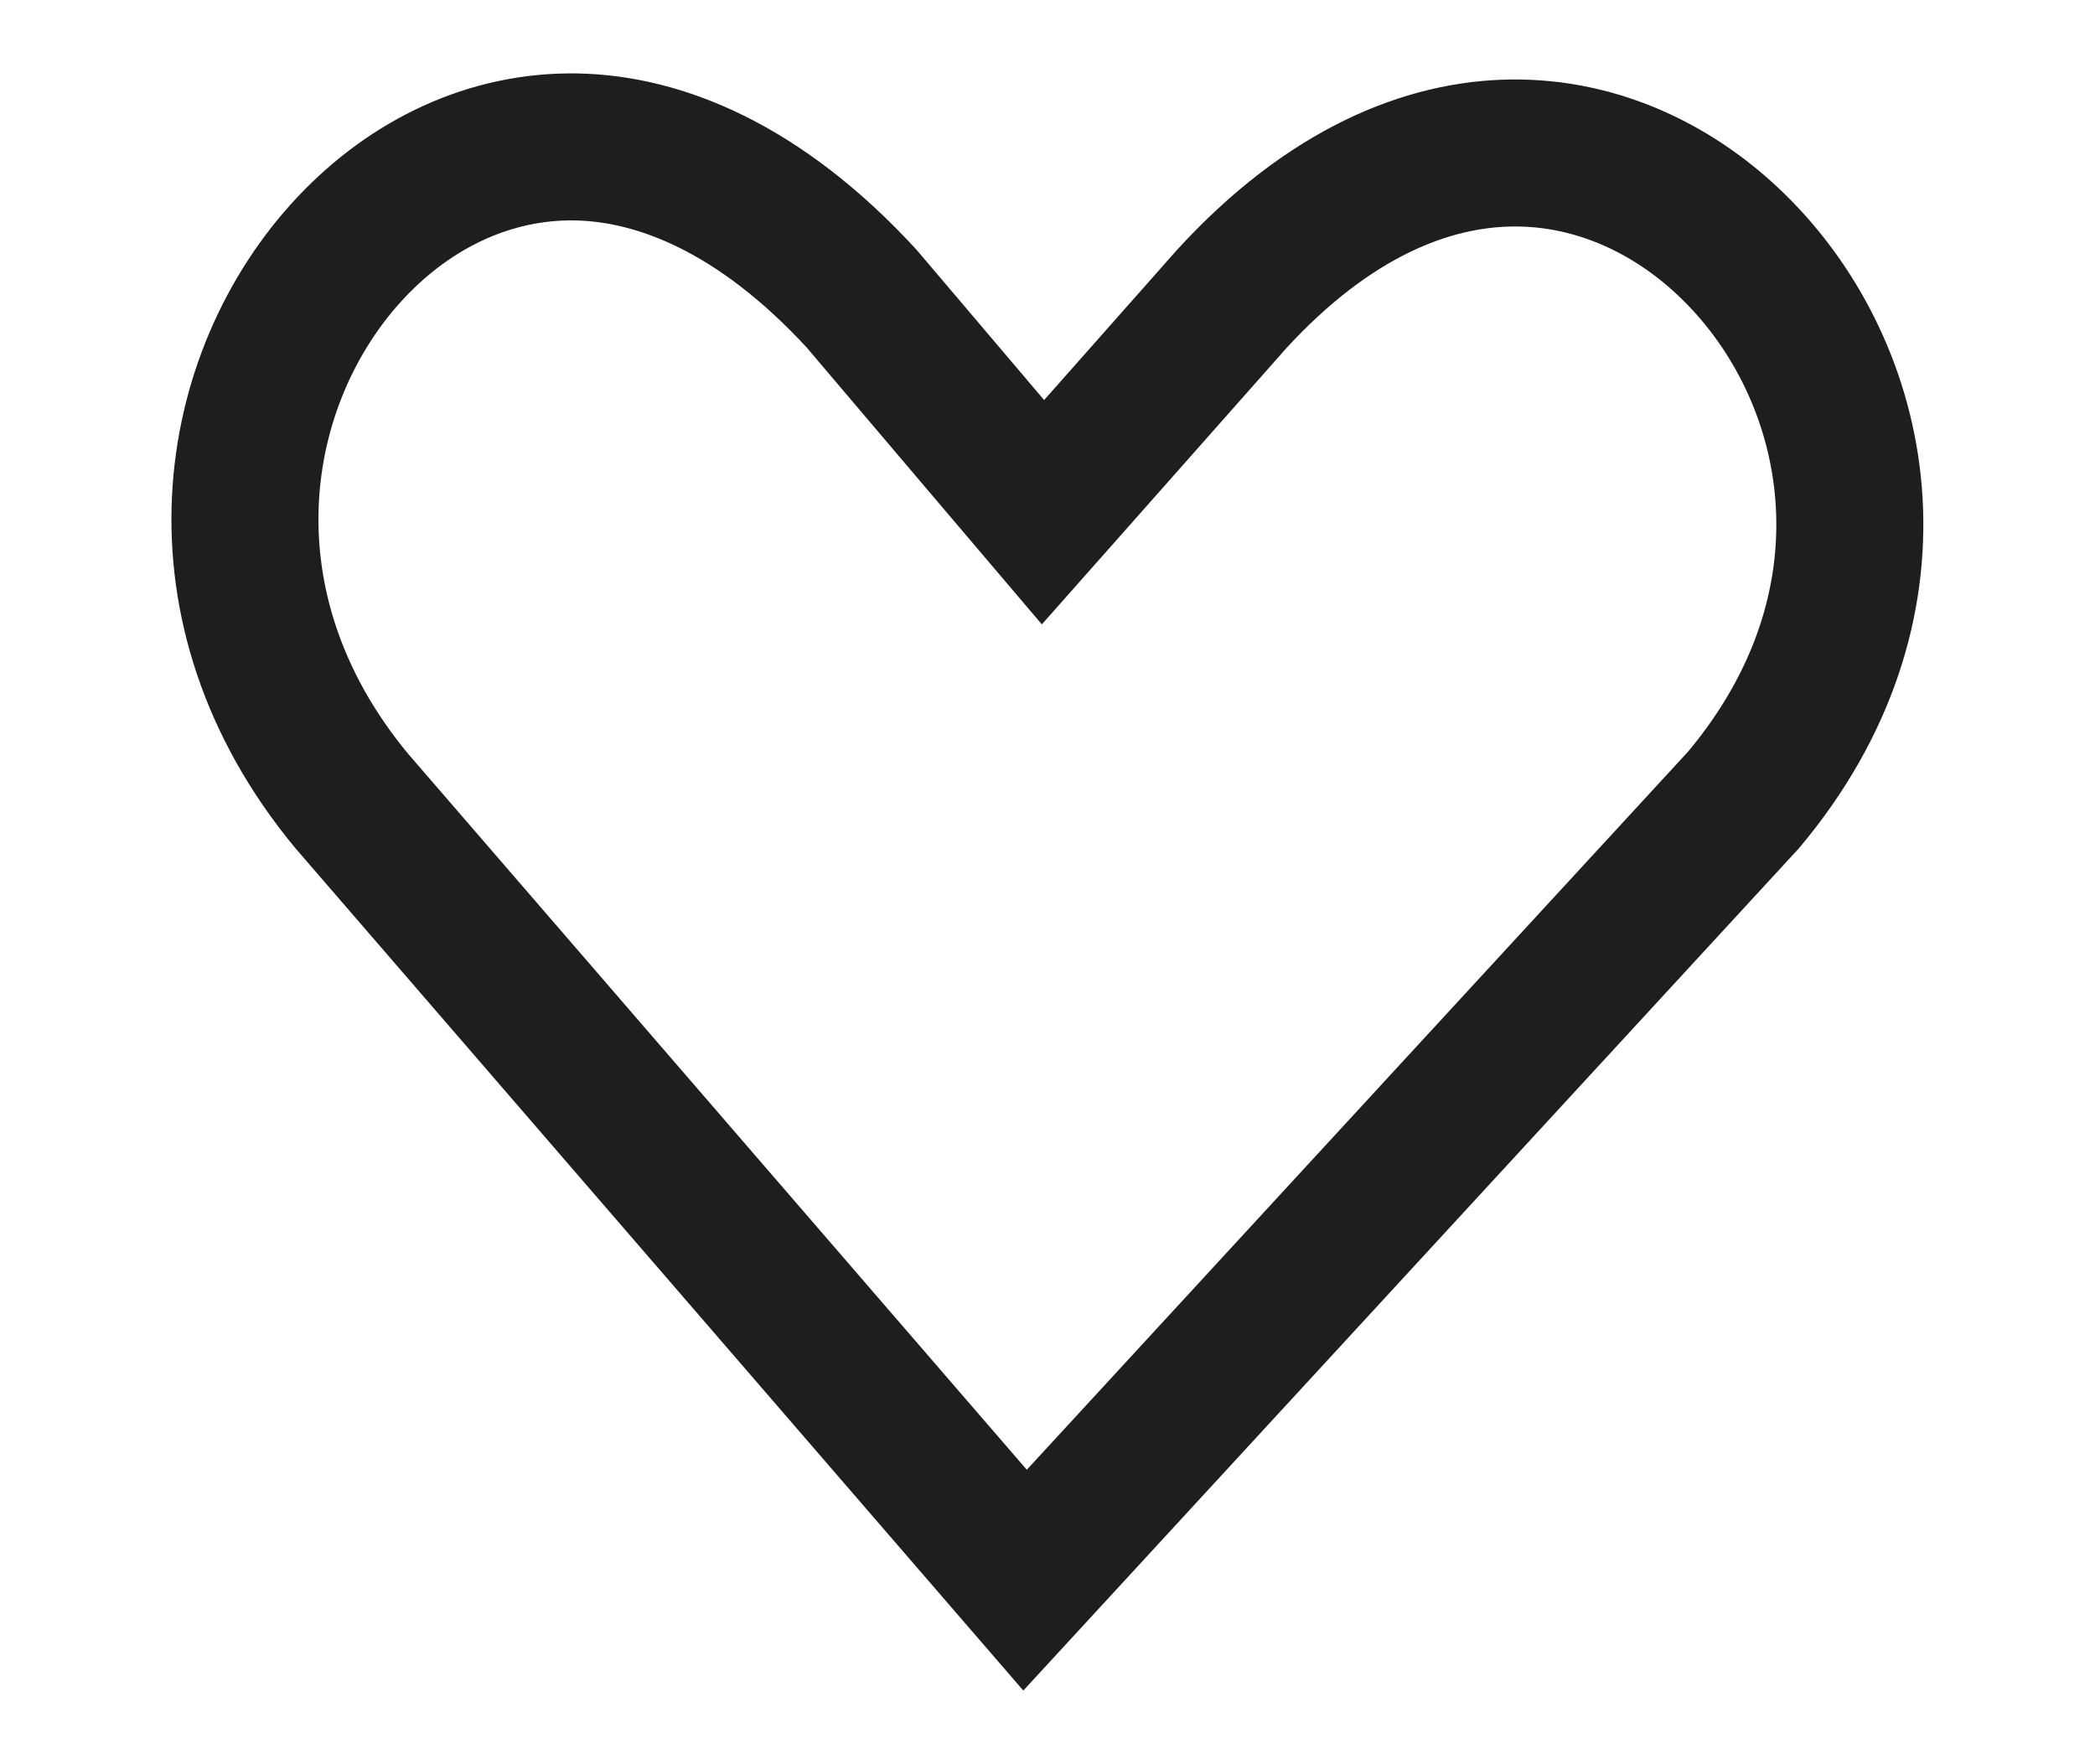<?xml version="1.0" encoding="UTF-8" standalone="no"?>
<svg width="19" height="16" viewBox="0 0 19 18" fill="none" xmlns="http://www.w3.org/2000/svg" svg-inline="" role="presentation" focusable="false" tabindex="-1" class="icon-stroke heart-icon mr-8">
    <path d="M8.894 4.567l.56.659.573-.647L11.38 3.05c.995-1.085 1.998-1.48 2.859-1.489.872-.01 1.697.374 2.33 1.027 1.265 1.305 1.686 3.605.032 5.574l-7.33 7.96-6.87-7.95c-1.64-1.978-1.25-4.326-.008-5.647.619-.658 1.428-1.04 2.295-1.026.857.015 1.877.422 2.913 1.545l1.292 1.522z" stroke="#1D1E1F" stroke-width="1.5"></path></svg>
